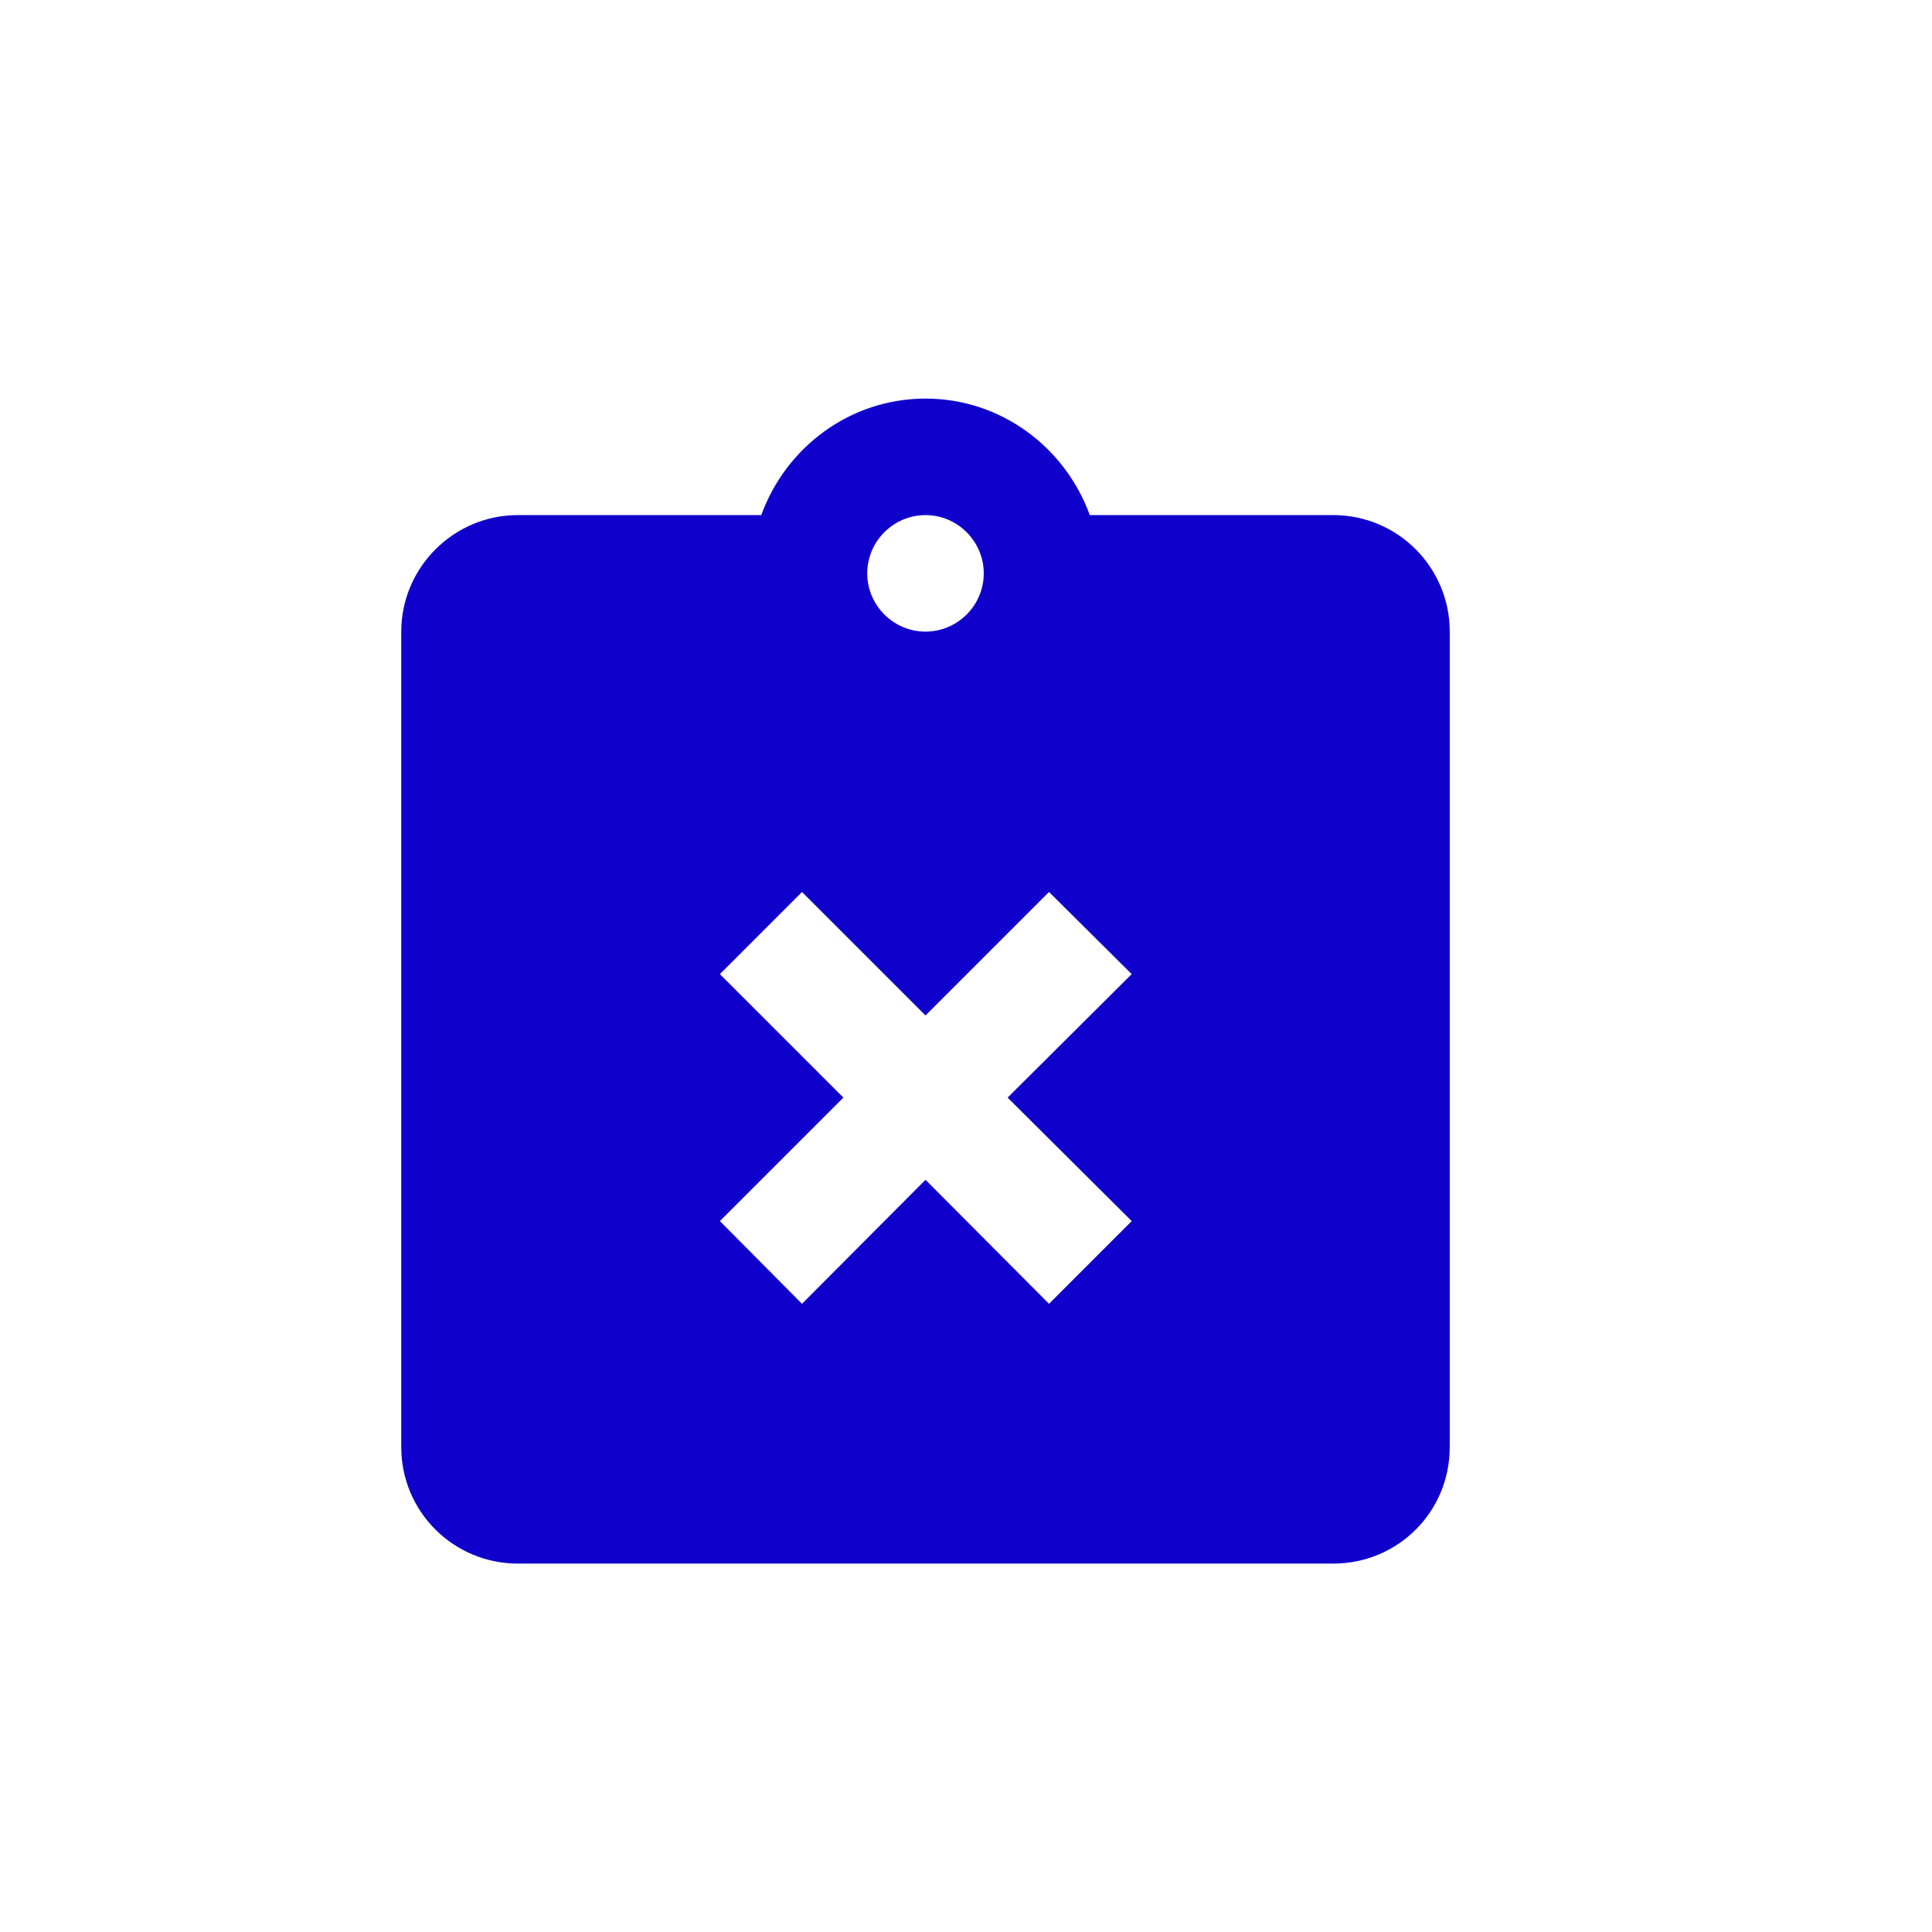 <svg width="26" height="26" viewBox="0 0 26 26" fill="none" xmlns="http://www.w3.org/2000/svg">
<path d="M17.942 6.932H14.666C14.336 6.023 13.474 5.364 12.455 5.364C11.436 5.364 10.574 6.023 10.245 6.932H6.968C6.105 6.932 5.4 7.638 5.4 8.5V19.475C5.4 20.345 6.105 21.042 6.968 21.042H17.942C18.813 21.042 19.51 20.345 19.51 19.475V8.5C19.51 7.638 18.813 6.932 17.942 6.932ZM12.455 6.932C12.886 6.932 13.239 7.285 13.239 7.716C13.239 8.147 12.886 8.5 12.455 8.5C12.024 8.5 11.671 8.147 11.671 7.716C11.671 7.285 12.024 6.932 12.455 6.932ZM15.23 16.433L14.117 17.546L12.455 15.877L10.793 17.546L9.688 16.433L11.35 14.771L9.688 13.109L10.793 12.004L12.455 13.666L14.117 12.004L15.23 13.109L13.56 14.771L15.23 16.433Z" fill="#1000CB"/>
</svg>
